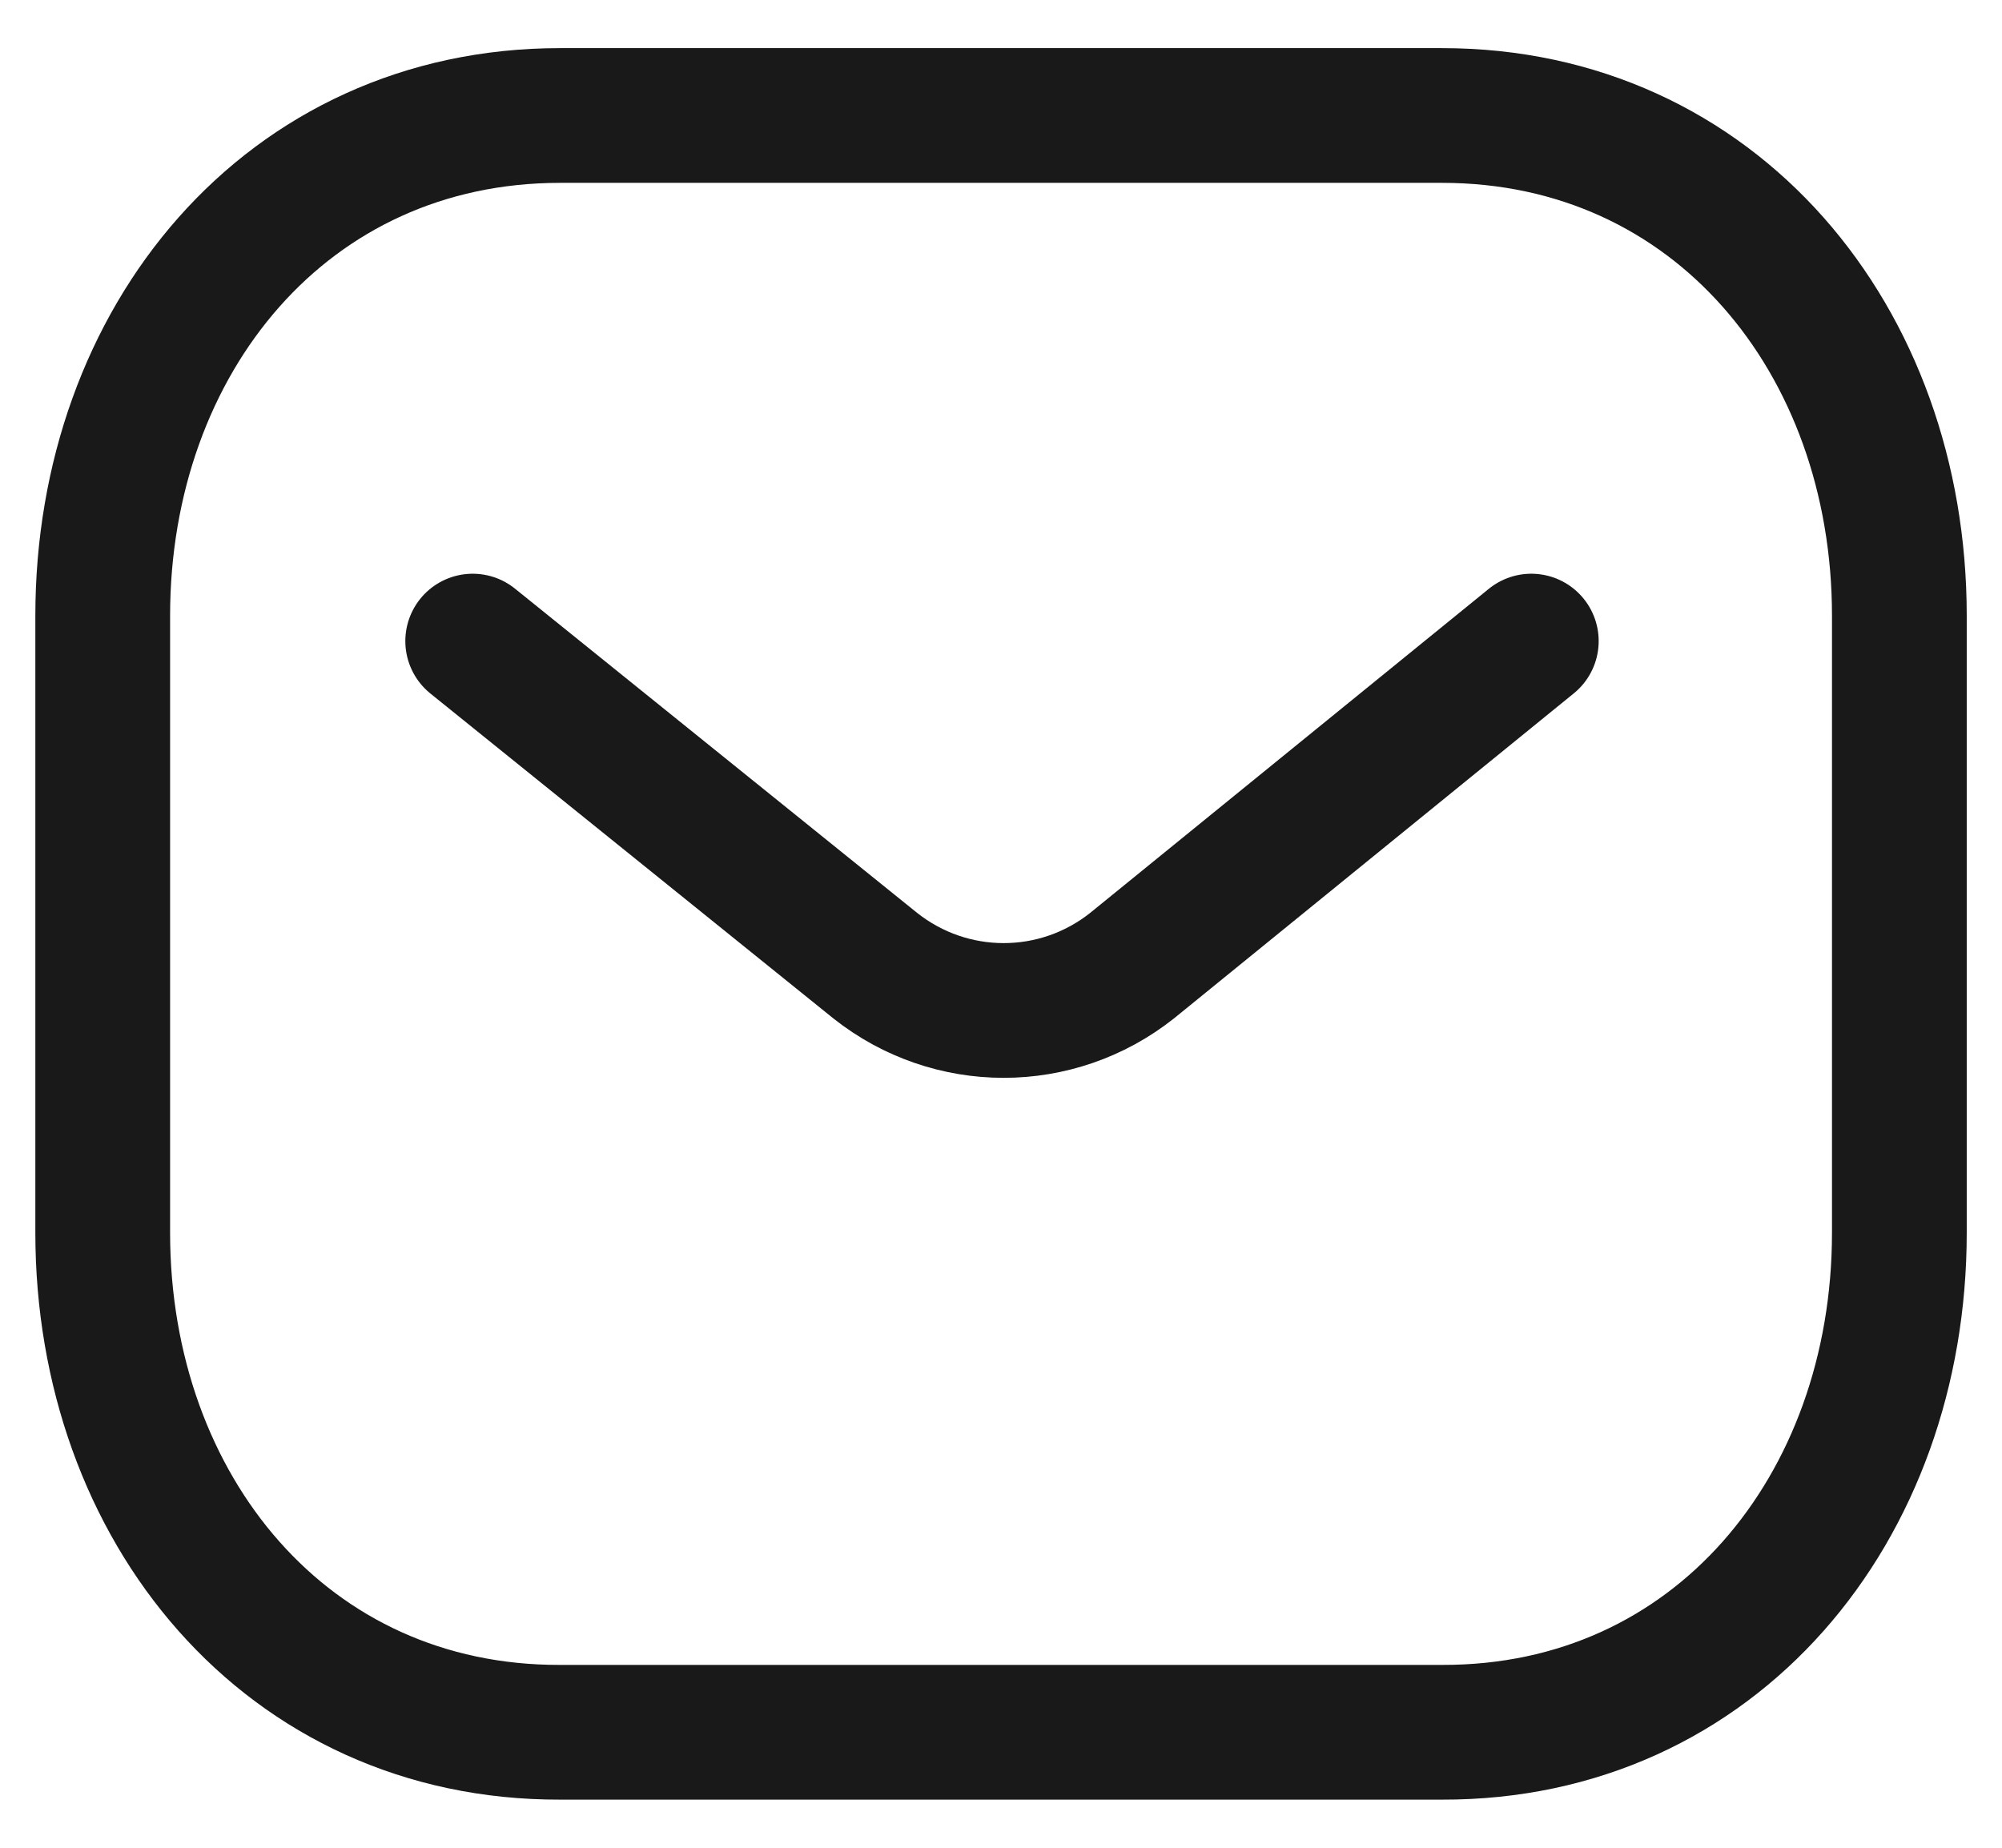 <svg width="26" height="24" viewBox="0 0 26 24" fill="none" xmlns="http://www.w3.org/2000/svg">
<path d="M19.887 8.327L14.703 12.542C13.724 13.319 12.346 13.319 11.366 12.542L6.139 8.327" stroke="#191919" stroke-width="1.75" stroke-linecap="round" stroke-linejoin="round"/>
<path fill-rule="evenodd" clip-rule="evenodd" d="M18.728 22.5C22.276 22.51 24.667 19.595 24.667 16.011V7.998C24.667 4.415 22.276 1.5 18.728 1.5H7.274C3.725 1.5 1.334 4.415 1.334 7.998V16.011C1.334 19.595 3.725 22.51 7.274 22.5H18.728Z" stroke="#191919" stroke-width="1.75" stroke-linecap="round" stroke-linejoin="round"/>
</svg>
